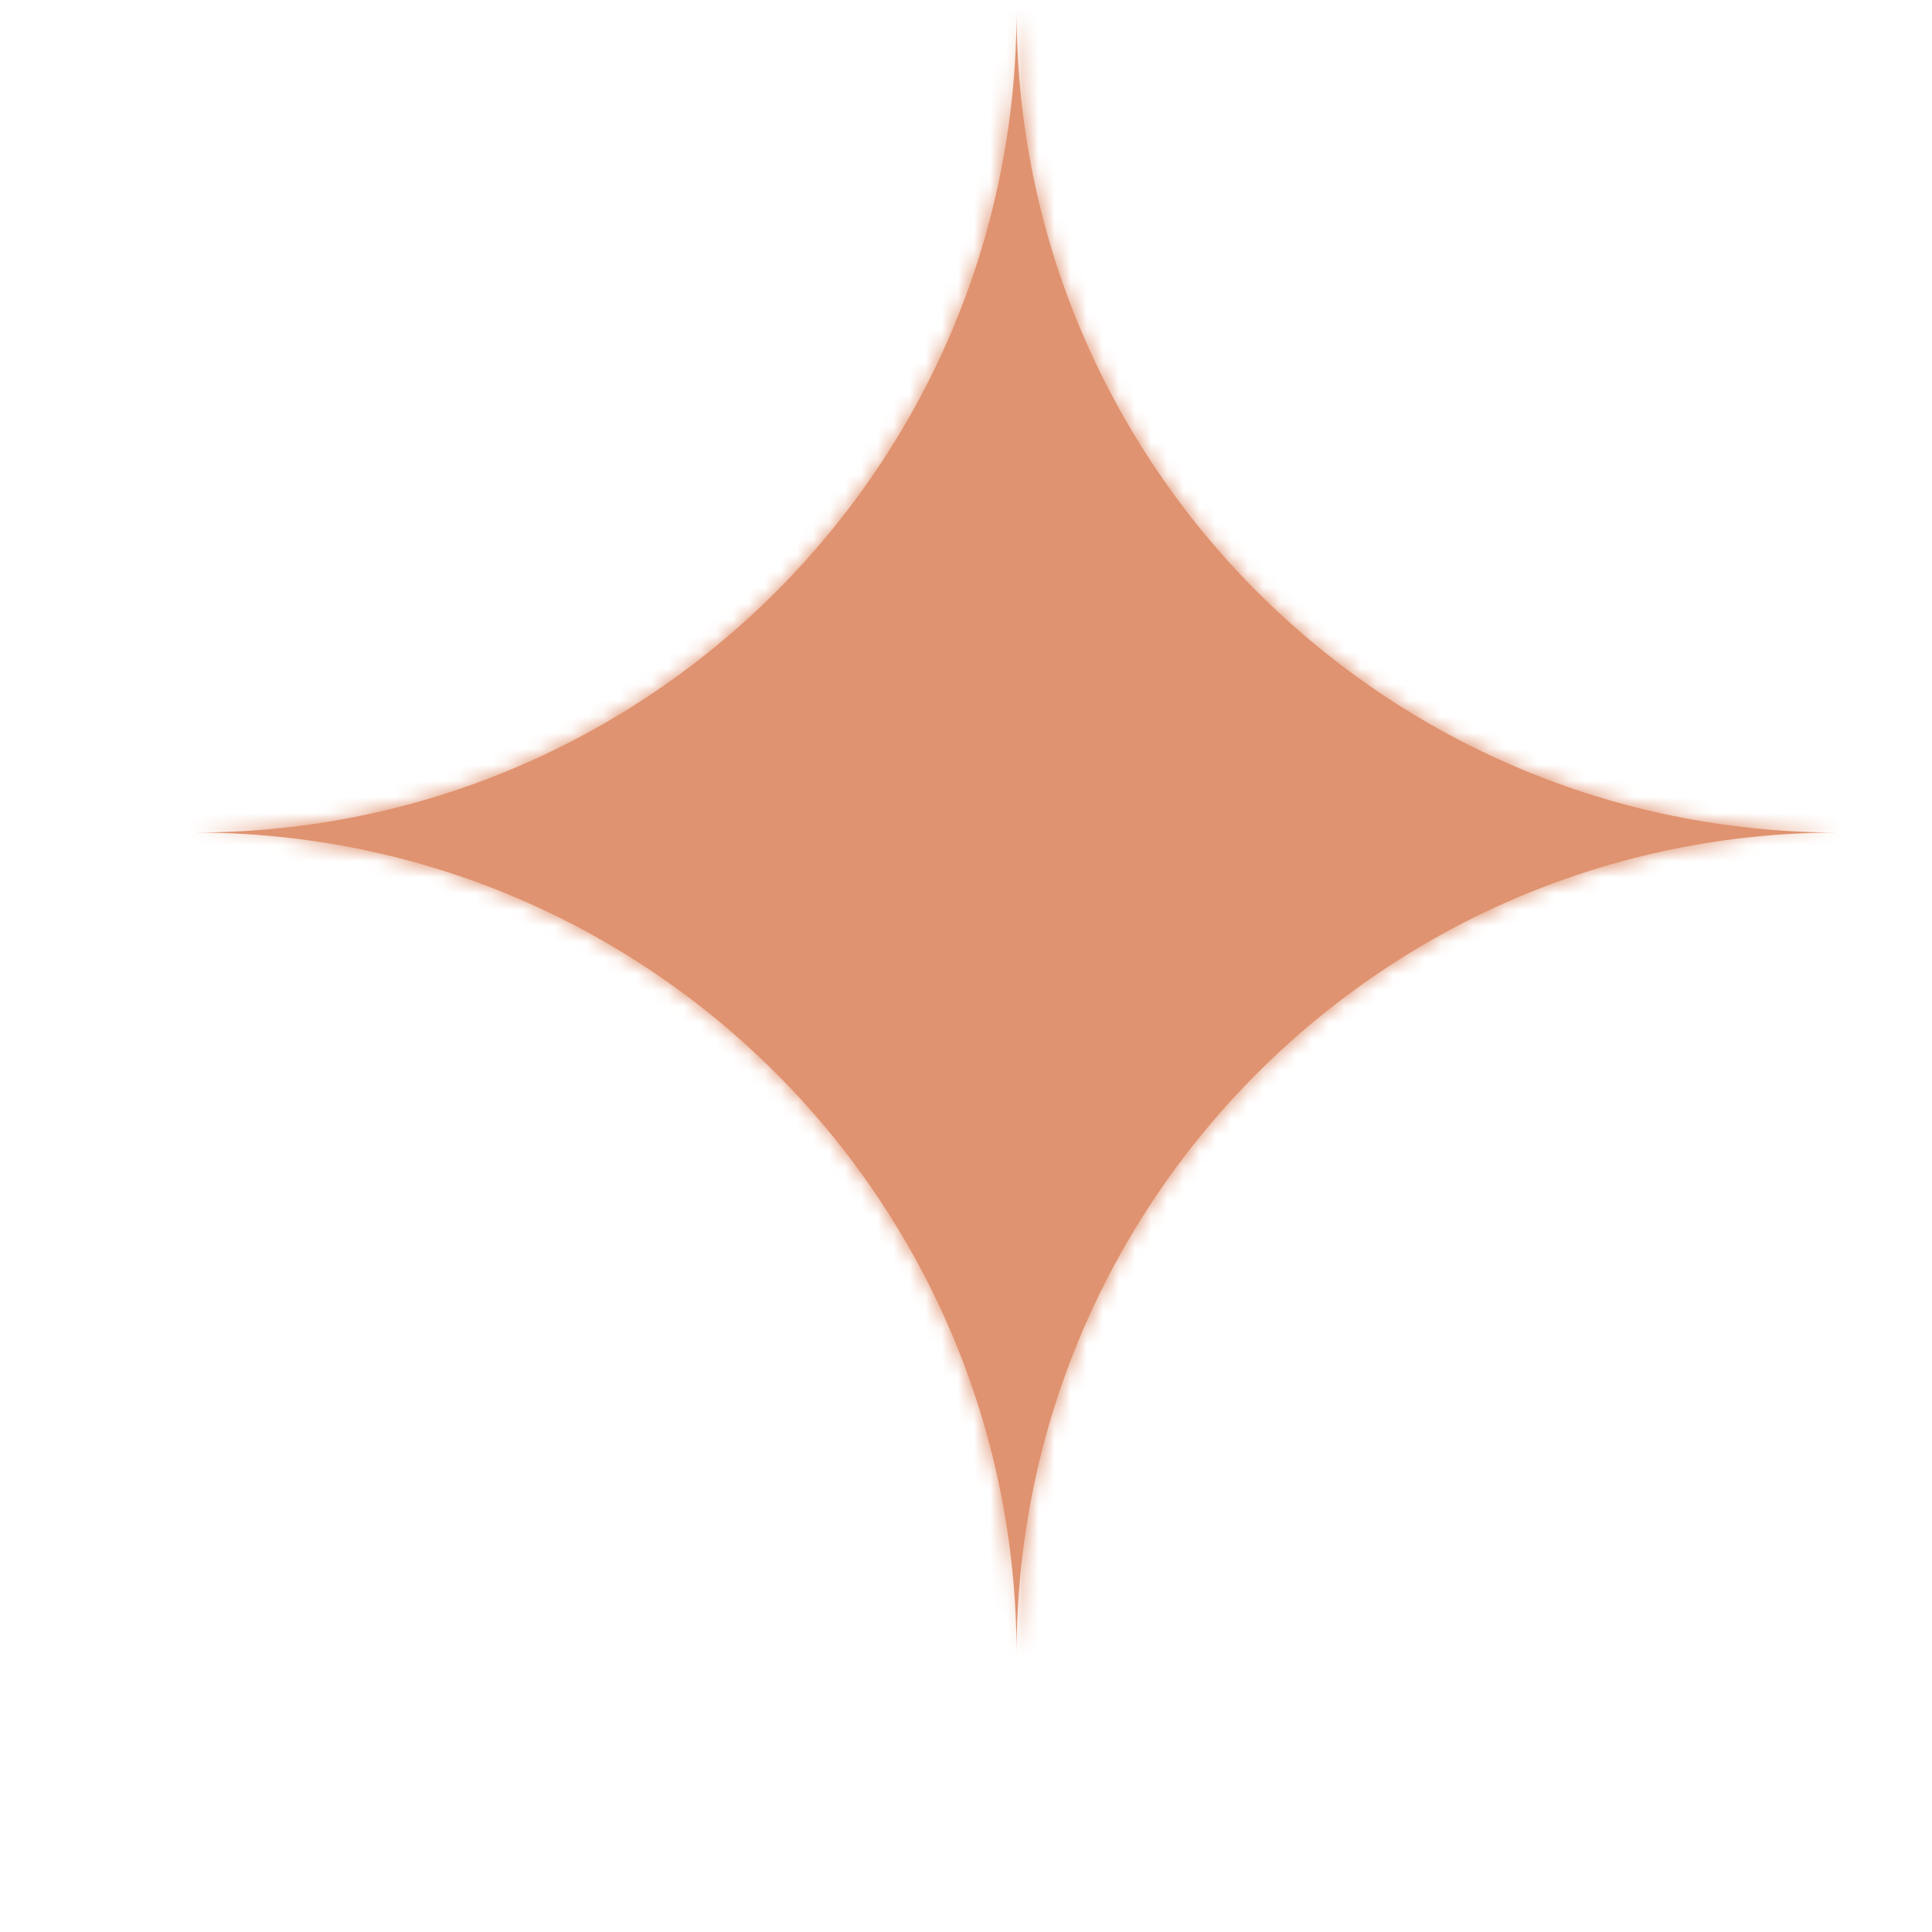 <svg xmlns="http://www.w3.org/2000/svg" width="50" height="50" fill="none" viewBox="220 0 50 120"><mask id="a" fill="#fff"><path fill-rule="evenodd" d="M.892 51.71h196.213c28.186 0 51.035 22.848 51.035 51.034 0-28.186 22.849-51.035 51.035-51.035h177.194-177.194c-28.186 0-51.035-22.85-51.035-51.035 0 28.186-22.849 51.035-51.035 51.035z" clip-rule="evenodd"/></mask><path fill="#E09370" fill-rule="evenodd" d="M.892 51.71h196.213c28.186 0 51.035 22.848 51.035 51.034 0-28.186 22.849-51.035 51.035-51.035h177.194-177.194c-28.186 0-51.035-22.85-51.035-51.035 0 28.186-22.849 51.035-51.035 51.035z" clip-rule="evenodd"/><path fill="#E09370" d="M197.105 51.71v4.639zm102.07 0v-4.64zM.892 56.348h196.213v-9.28H.892zm196.213 0c25.624 0 46.396 20.772 46.396 46.395h9.279c0-30.748-24.927-55.674-55.675-55.674zm55.675 46.395c0-25.623 20.772-46.395 46.395-46.395v-9.28c-30.748 0-55.674 24.927-55.674 55.675zm46.395-46.395h177.194v-9.28H299.175zm177.194-9.28H299.175v9.28h177.194zm-177.194 0c-25.623 0-46.395-20.772-46.395-46.395h-9.279c0 30.748 24.926 55.675 55.674 55.675zM243.501.674h9.279zm0 0c0 25.623-20.772 46.396-46.396 46.396v9.279c30.748 0 55.675-24.927 55.675-55.675zM197.105 47.07H.892v9.279h196.213z" mask="url(#a)"/></svg>